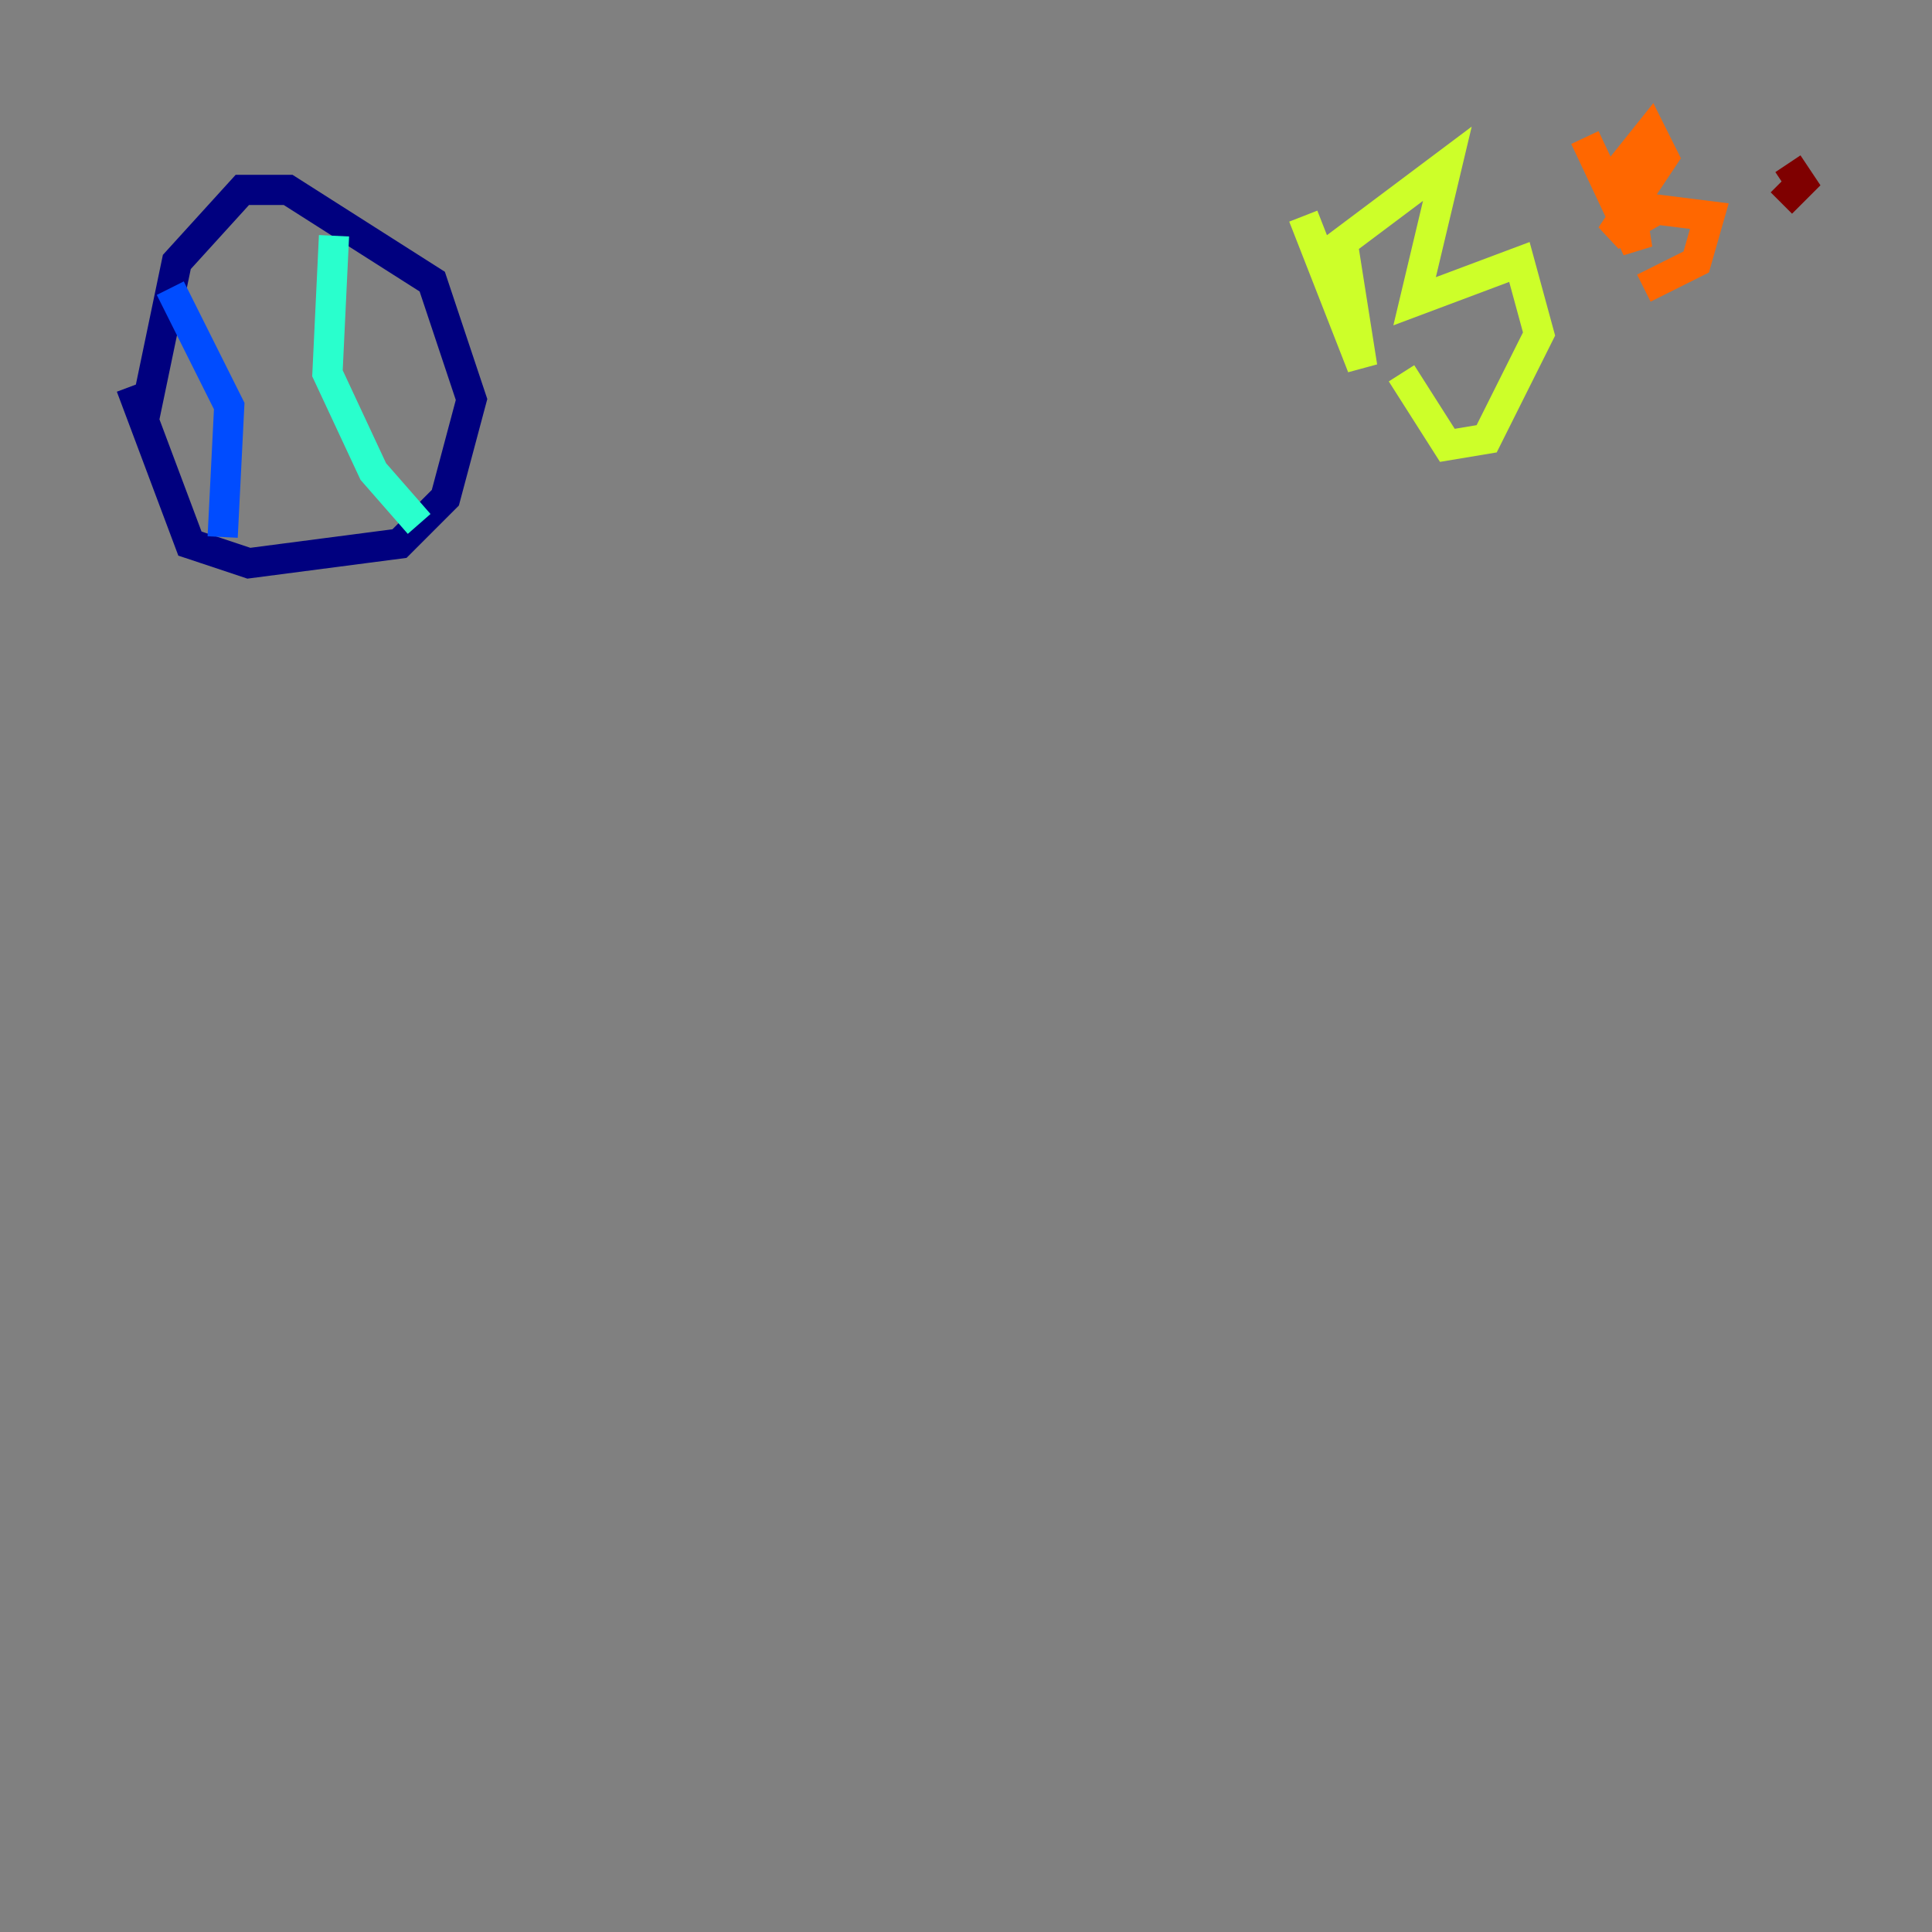 <?xml version="1.0" encoding="utf-8" ?>
<svg baseProfile="tiny" height="128" version="1.2" viewBox="0,0,128,128" width="128" xmlns="http://www.w3.org/2000/svg" xmlns:ev="http://www.w3.org/2001/xml-events" xmlns:xlink="http://www.w3.org/1999/xlink"><rect x="0" y="0" width="128" height="128" fill="#808080" stroke="none"/><defs /><polyline fill="none" points="9.546,27.77 11.715,17.356 16.054,12.583 19.091,12.583 28.637,18.658 31.241,26.468 29.505,32.976 26.468,36.014 16.488,37.315 12.583,36.014 8.678,25.6" stroke="#00007f" stroke-width="2" /><polyline fill="none" points="11.281,19.091 15.186,26.902 14.752,35.58" stroke="#004cff" stroke-width="2" /><polyline fill="none" points="22.129,15.62 21.695,24.732 24.732,31.241 27.77,34.712" stroke="#29ffcd" stroke-width="2" /><polyline fill="none" points="86.346,14.319 90.251,24.298 88.949,16.054 95.891,10.848 93.722,19.959 100.664,17.356 101.966,22.129 98.495,29.071 95.891,29.505 92.854,24.732" stroke="#cdff29" stroke-width="2" /><polyline fill="none" points="105.003,9.112 108.475,16.488 107.607,10.848 109.342,8.678 110.21,10.414 106.739,15.62 109.776,13.885 113.248,14.319 112.38,17.356 108.909,19.091" stroke="#ff6700" stroke-width="2" /><polyline fill="none" points="118.454,10.848 119.322,12.149 118.02,13.451" stroke="#7f0000" stroke-width="2" /></svg>